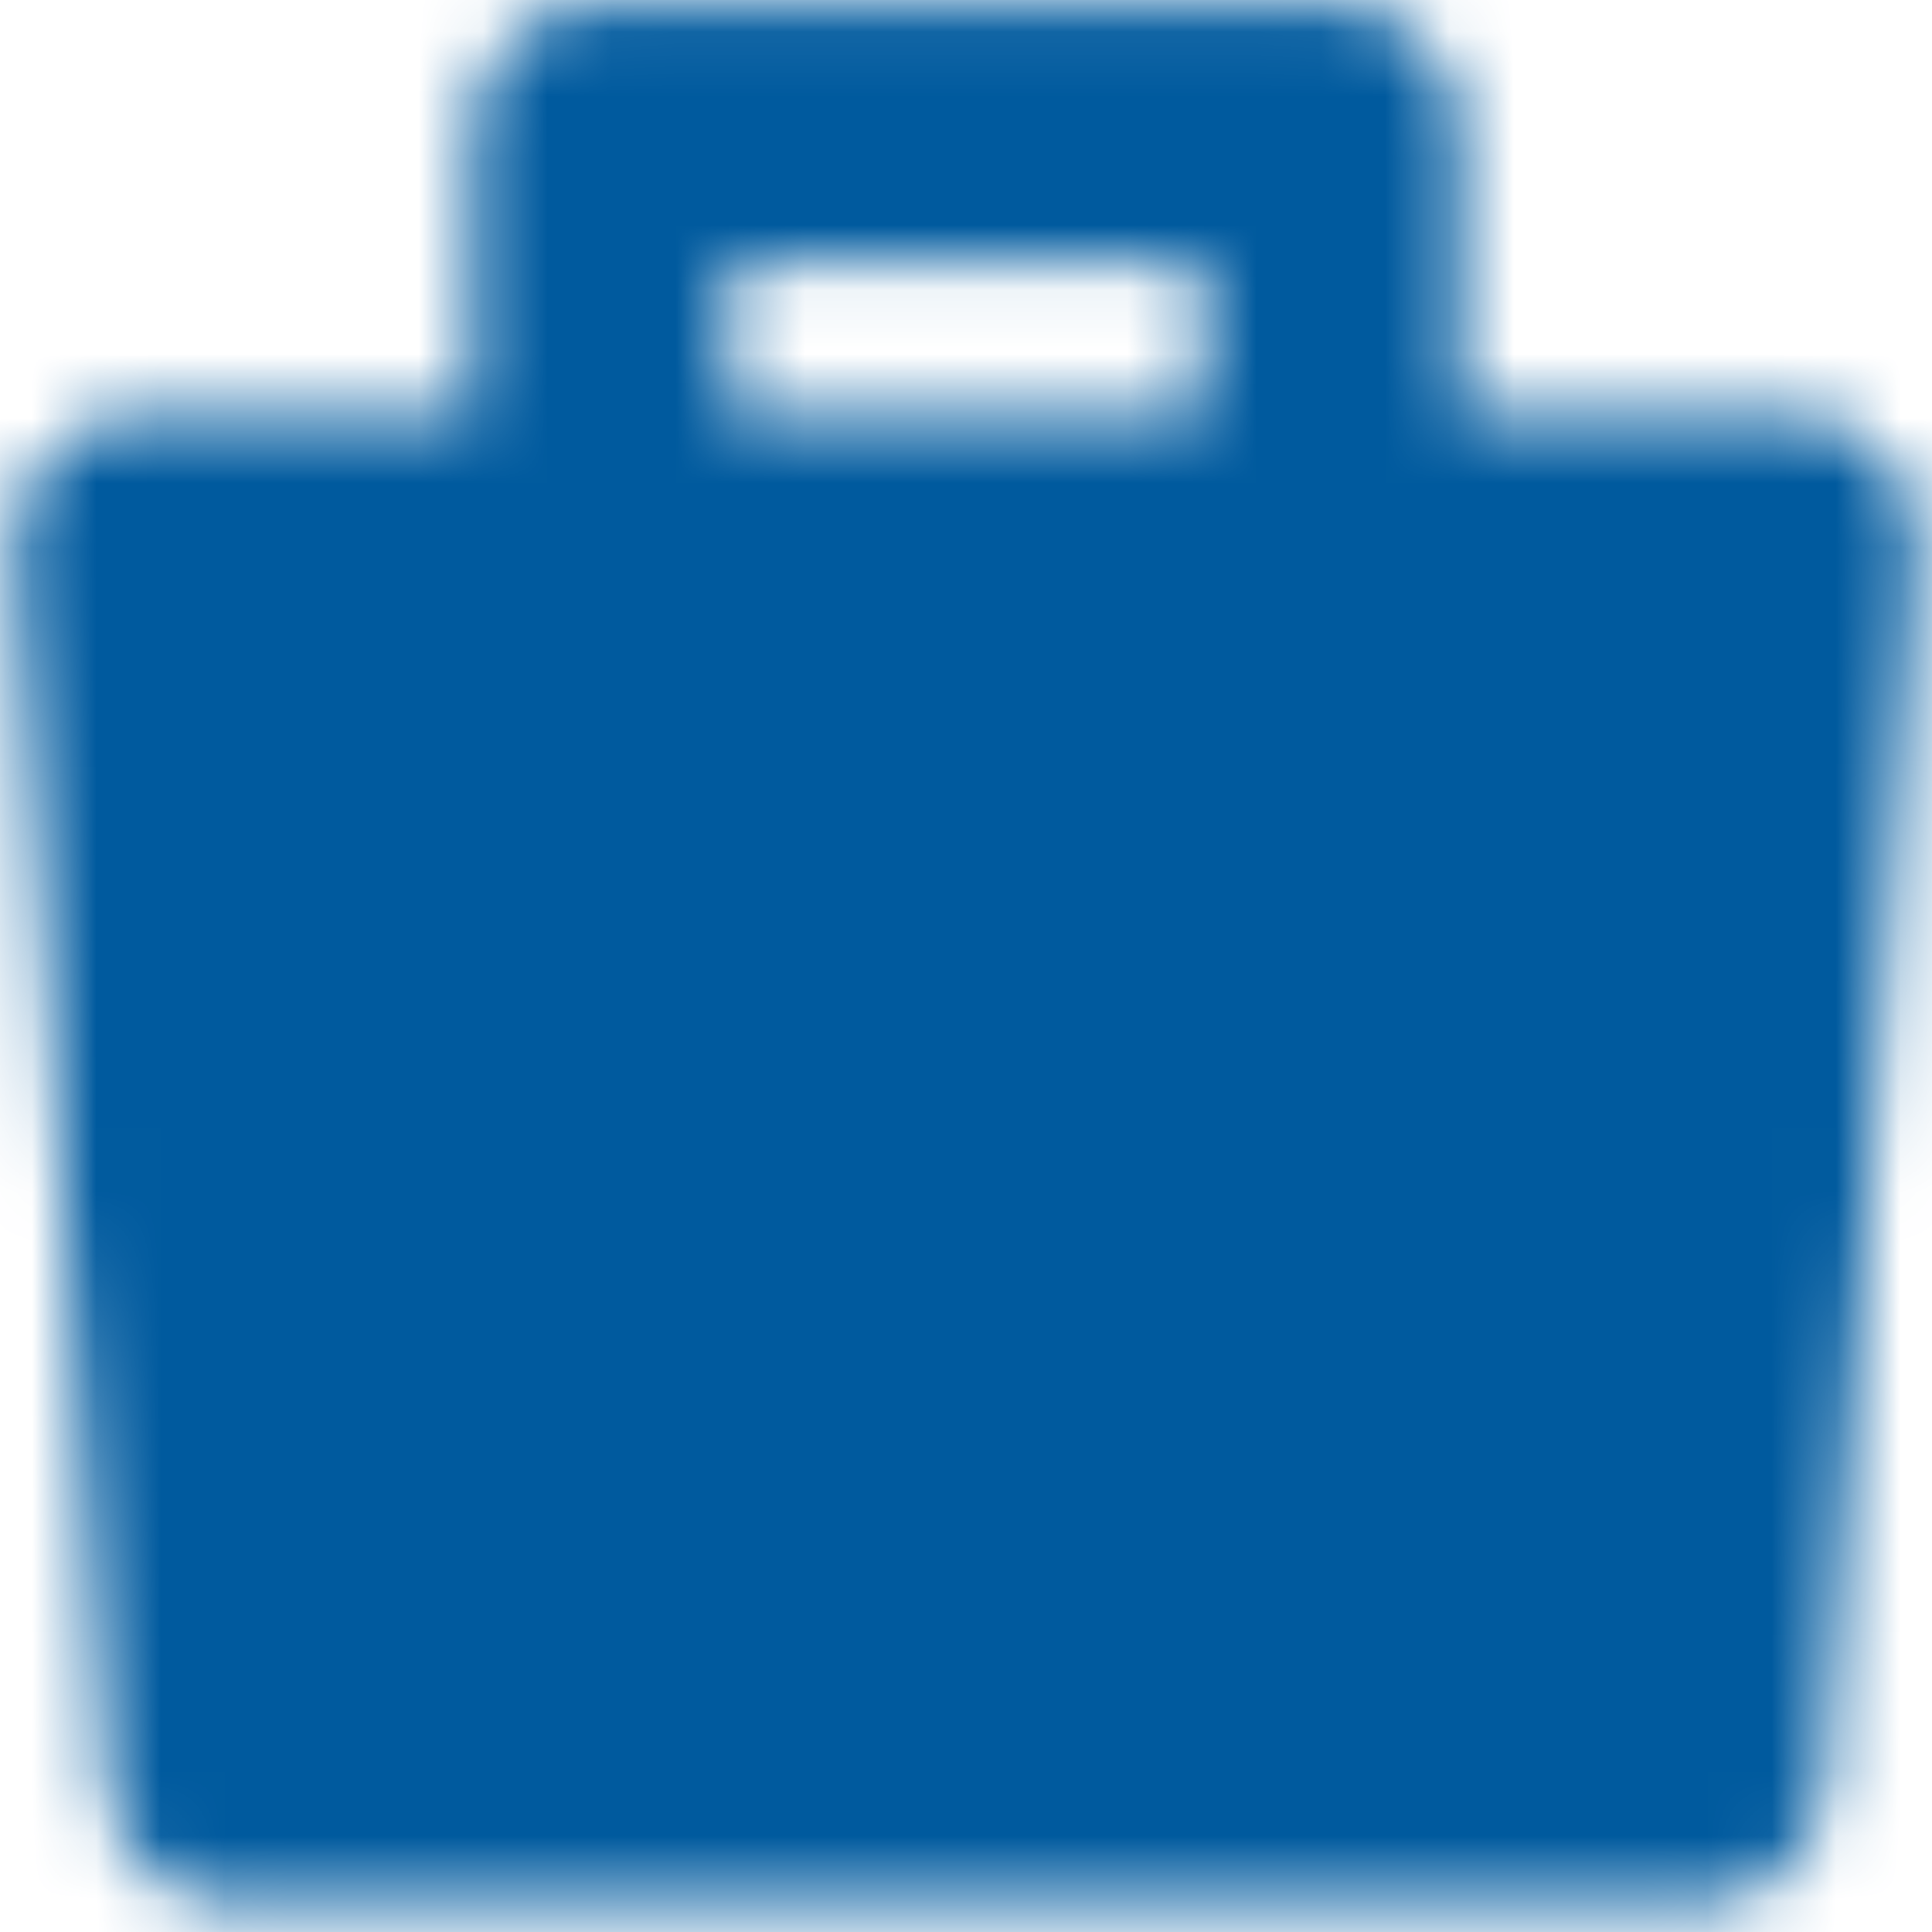 <svg width="30" height="30" viewBox="0 0 30 30" fill="none" xmlns="http://www.w3.org/2000/svg">
<rect width="30" height="30" fill="#F5F5F5"/>
<g clip-path="url(#clip0_6013_6613)">
<rect width="1440" height="10963" transform="translate(-256 -5505)" fill="white"/>
<path opacity="0.2" d="M-259 57.544C-206.667 73.711 -57.3 85.844 121.5 5.044C225 -50.456 400.5 -0.956 464 48.044C527.5 97.044 771 91.044 836 48.044C901 5.044 1015.5 -50.956 1187 17.544" stroke="#005A9E" stroke-width="2" stroke-dasharray="12 12"/>
<g filter="url(#filter0_d_6013_6613)">
<rect x="-42" y="-42.445" width="113.765" height="113.765" rx="56.882" fill="white"/>
</g>
<g filter="url(#filter1_d_6013_6613)">
<rect x="-47.648" y="-46.185" width="38.68" height="38.68" rx="19.34" fill="white"/>
</g>
<mask id="mask0_6013_6613" style="mask-type:luminance" maskUnits="userSpaceOnUse" x="0" y="0" width="30" height="30">
<path fill-rule="evenodd" clip-rule="evenodd" d="M2.25 8.439H27.75L26.333 27.564H3.667L2.25 8.439Z" fill="white" stroke="white" stroke-width="4" stroke-linejoin="round"/>
<path d="M9.334 11.273V2.064H20.667V11.273" stroke="white" stroke-width="4" stroke-linecap="round" stroke-linejoin="round"/>
<path d="M9.334 21.898H20.667" stroke="black" stroke-width="4" stroke-linecap="round"/>
</mask>
<g mask="url(#mask0_6013_6613)">
<path d="M-2 -2.186H32V31.814H-2V-2.186Z" fill="#005A9E"/>
</g>
</g>
<defs>
<filter id="filter0_d_6013_6613" x="-70.441" y="-66.336" width="170.647" height="170.647" filterUnits="userSpaceOnUse" color-interpolation-filters="sRGB">
<feFlood flood-opacity="0" result="BackgroundImageFix"/>
<feColorMatrix in="SourceAlpha" type="matrix" values="0 0 0 0 0 0 0 0 0 0 0 0 0 0 0 0 0 0 127 0" result="hardAlpha"/>
<feOffset dy="4.551"/>
<feGaussianBlur stdDeviation="14.221"/>
<feColorMatrix type="matrix" values="0 0 0 0 0 0 0 0 0 0 0 0 0 0 0 0 0 0 0.08 0"/>
<feBlend mode="normal" in2="BackgroundImageFix" result="effect1_dropShadow_6013_6613"/>
<feBlend mode="normal" in="SourceGraphic" in2="effect1_dropShadow_6013_6613" result="shape"/>
</filter>
<filter id="filter1_d_6013_6613" x="-76.09" y="-70.076" width="95.562" height="95.562" filterUnits="userSpaceOnUse" color-interpolation-filters="sRGB">
<feFlood flood-opacity="0" result="BackgroundImageFix"/>
<feColorMatrix in="SourceAlpha" type="matrix" values="0 0 0 0 0 0 0 0 0 0 0 0 0 0 0 0 0 0 127 0" result="hardAlpha"/>
<feOffset dy="4.551"/>
<feGaussianBlur stdDeviation="14.221"/>
<feColorMatrix type="matrix" values="0 0 0 0 0 0 0 0 0 0 0 0 0 0 0 0 0 0 0.08 0"/>
<feBlend mode="normal" in2="BackgroundImageFix" result="effect1_dropShadow_6013_6613"/>
<feBlend mode="normal" in="SourceGraphic" in2="effect1_dropShadow_6013_6613" result="shape"/>
</filter>
<clipPath id="clip0_6013_6613">
<rect width="1440" height="10963" fill="white" transform="translate(-256 -5505)"/>
</clipPath>
</defs>
</svg>
